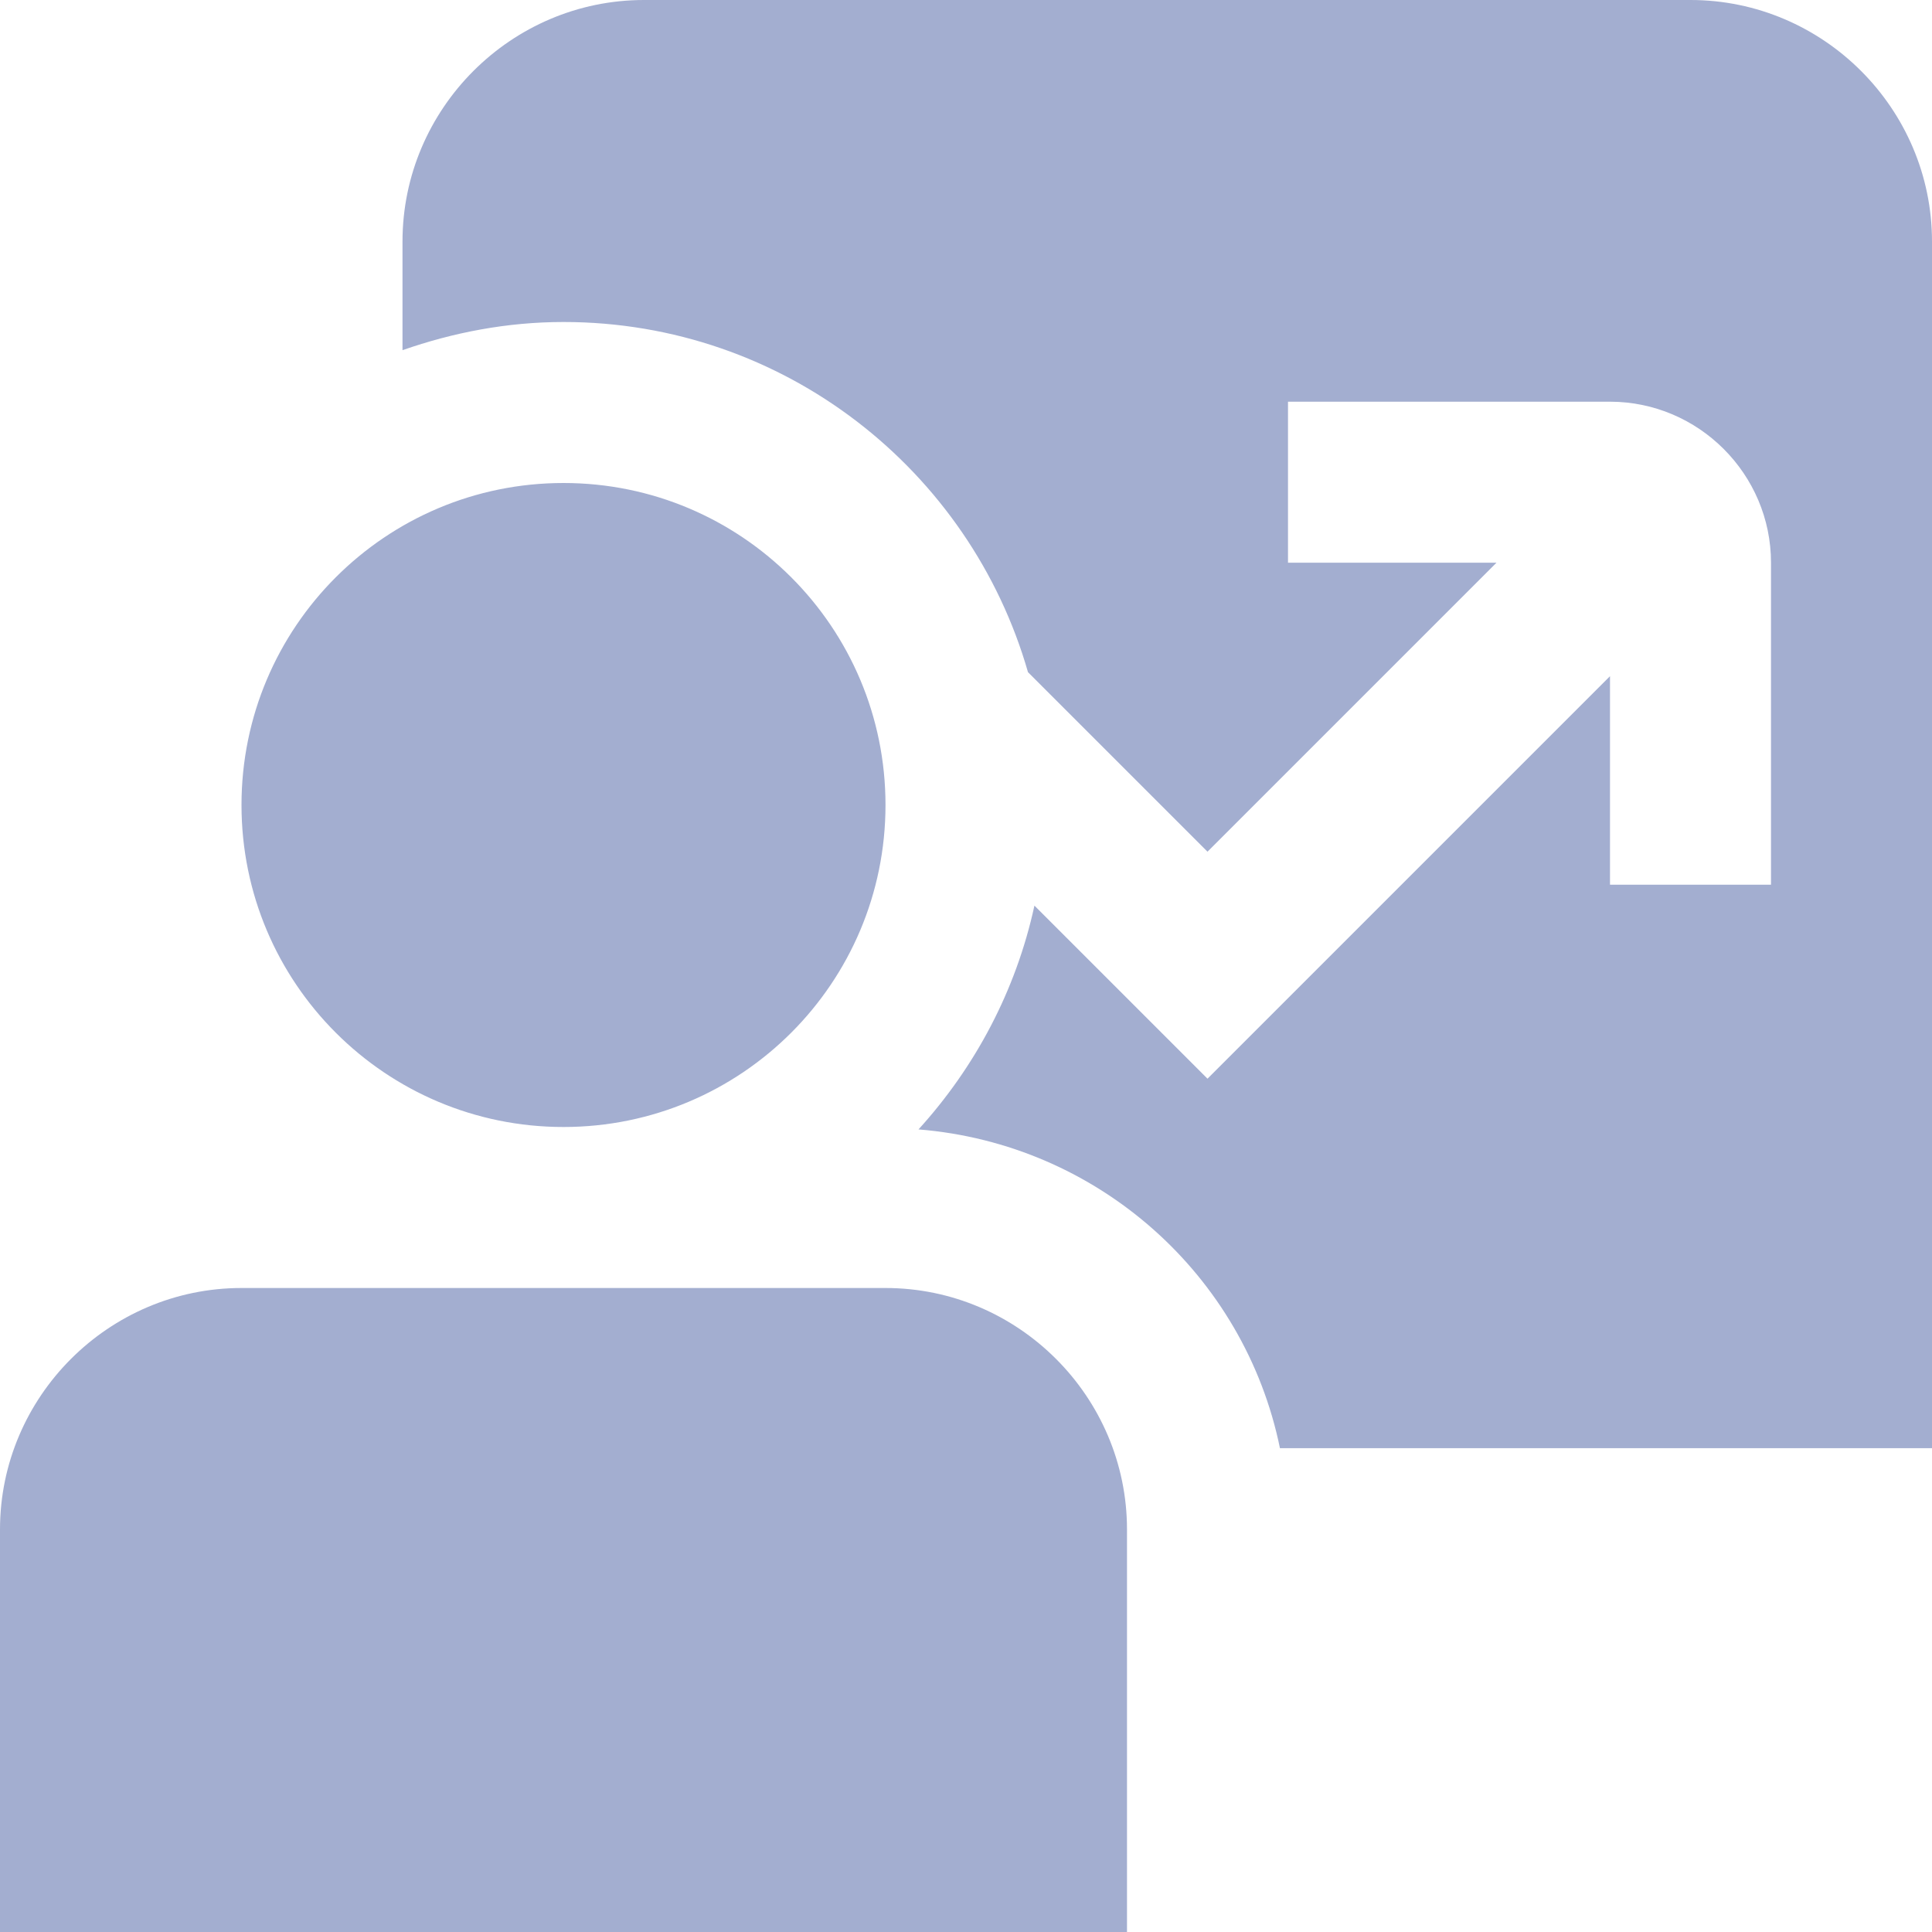 <svg width="24" height="24" viewBox="0 0 24 24" fill="none" xmlns="http://www.w3.org/2000/svg">
<g clip-path="url(#clip0_2406_479)">
<path d="M7 14C4.79 14 3 12.21 3 10C3 7.79 4.79 6 7 6C9.21 6 11 7.79 11 10C11 12.21 9.21 14 7 14ZM14 24H0V19C0 17.35 1.35 16 3 16H11C12.65 16 14 17.35 14 19V24ZM21 0H8C6.35 0 5 1.35 5 3V4.35C5.63 4.13 6.3 4 7 4C9.74 4 12.05 5.84 12.77 8.35L15 10.58L18.59 6.99H16V4.99H20C21.1 4.99 22 5.89 22 6.99V10.99H20V8.4L15 13.4L12.85 11.25C12.62 12.31 12.11 13.26 11.41 14.03C13.64 14.21 15.46 15.84 15.9 17.99H24V3C24 1.35 22.65 0 21 0Z" fill="#A3AED0"/>
</g>
<defs>
<clipPath id="clip0_2406_479">
<rect width="24" height="24" fill="white"/>
</clipPath>
</defs>
</svg>
